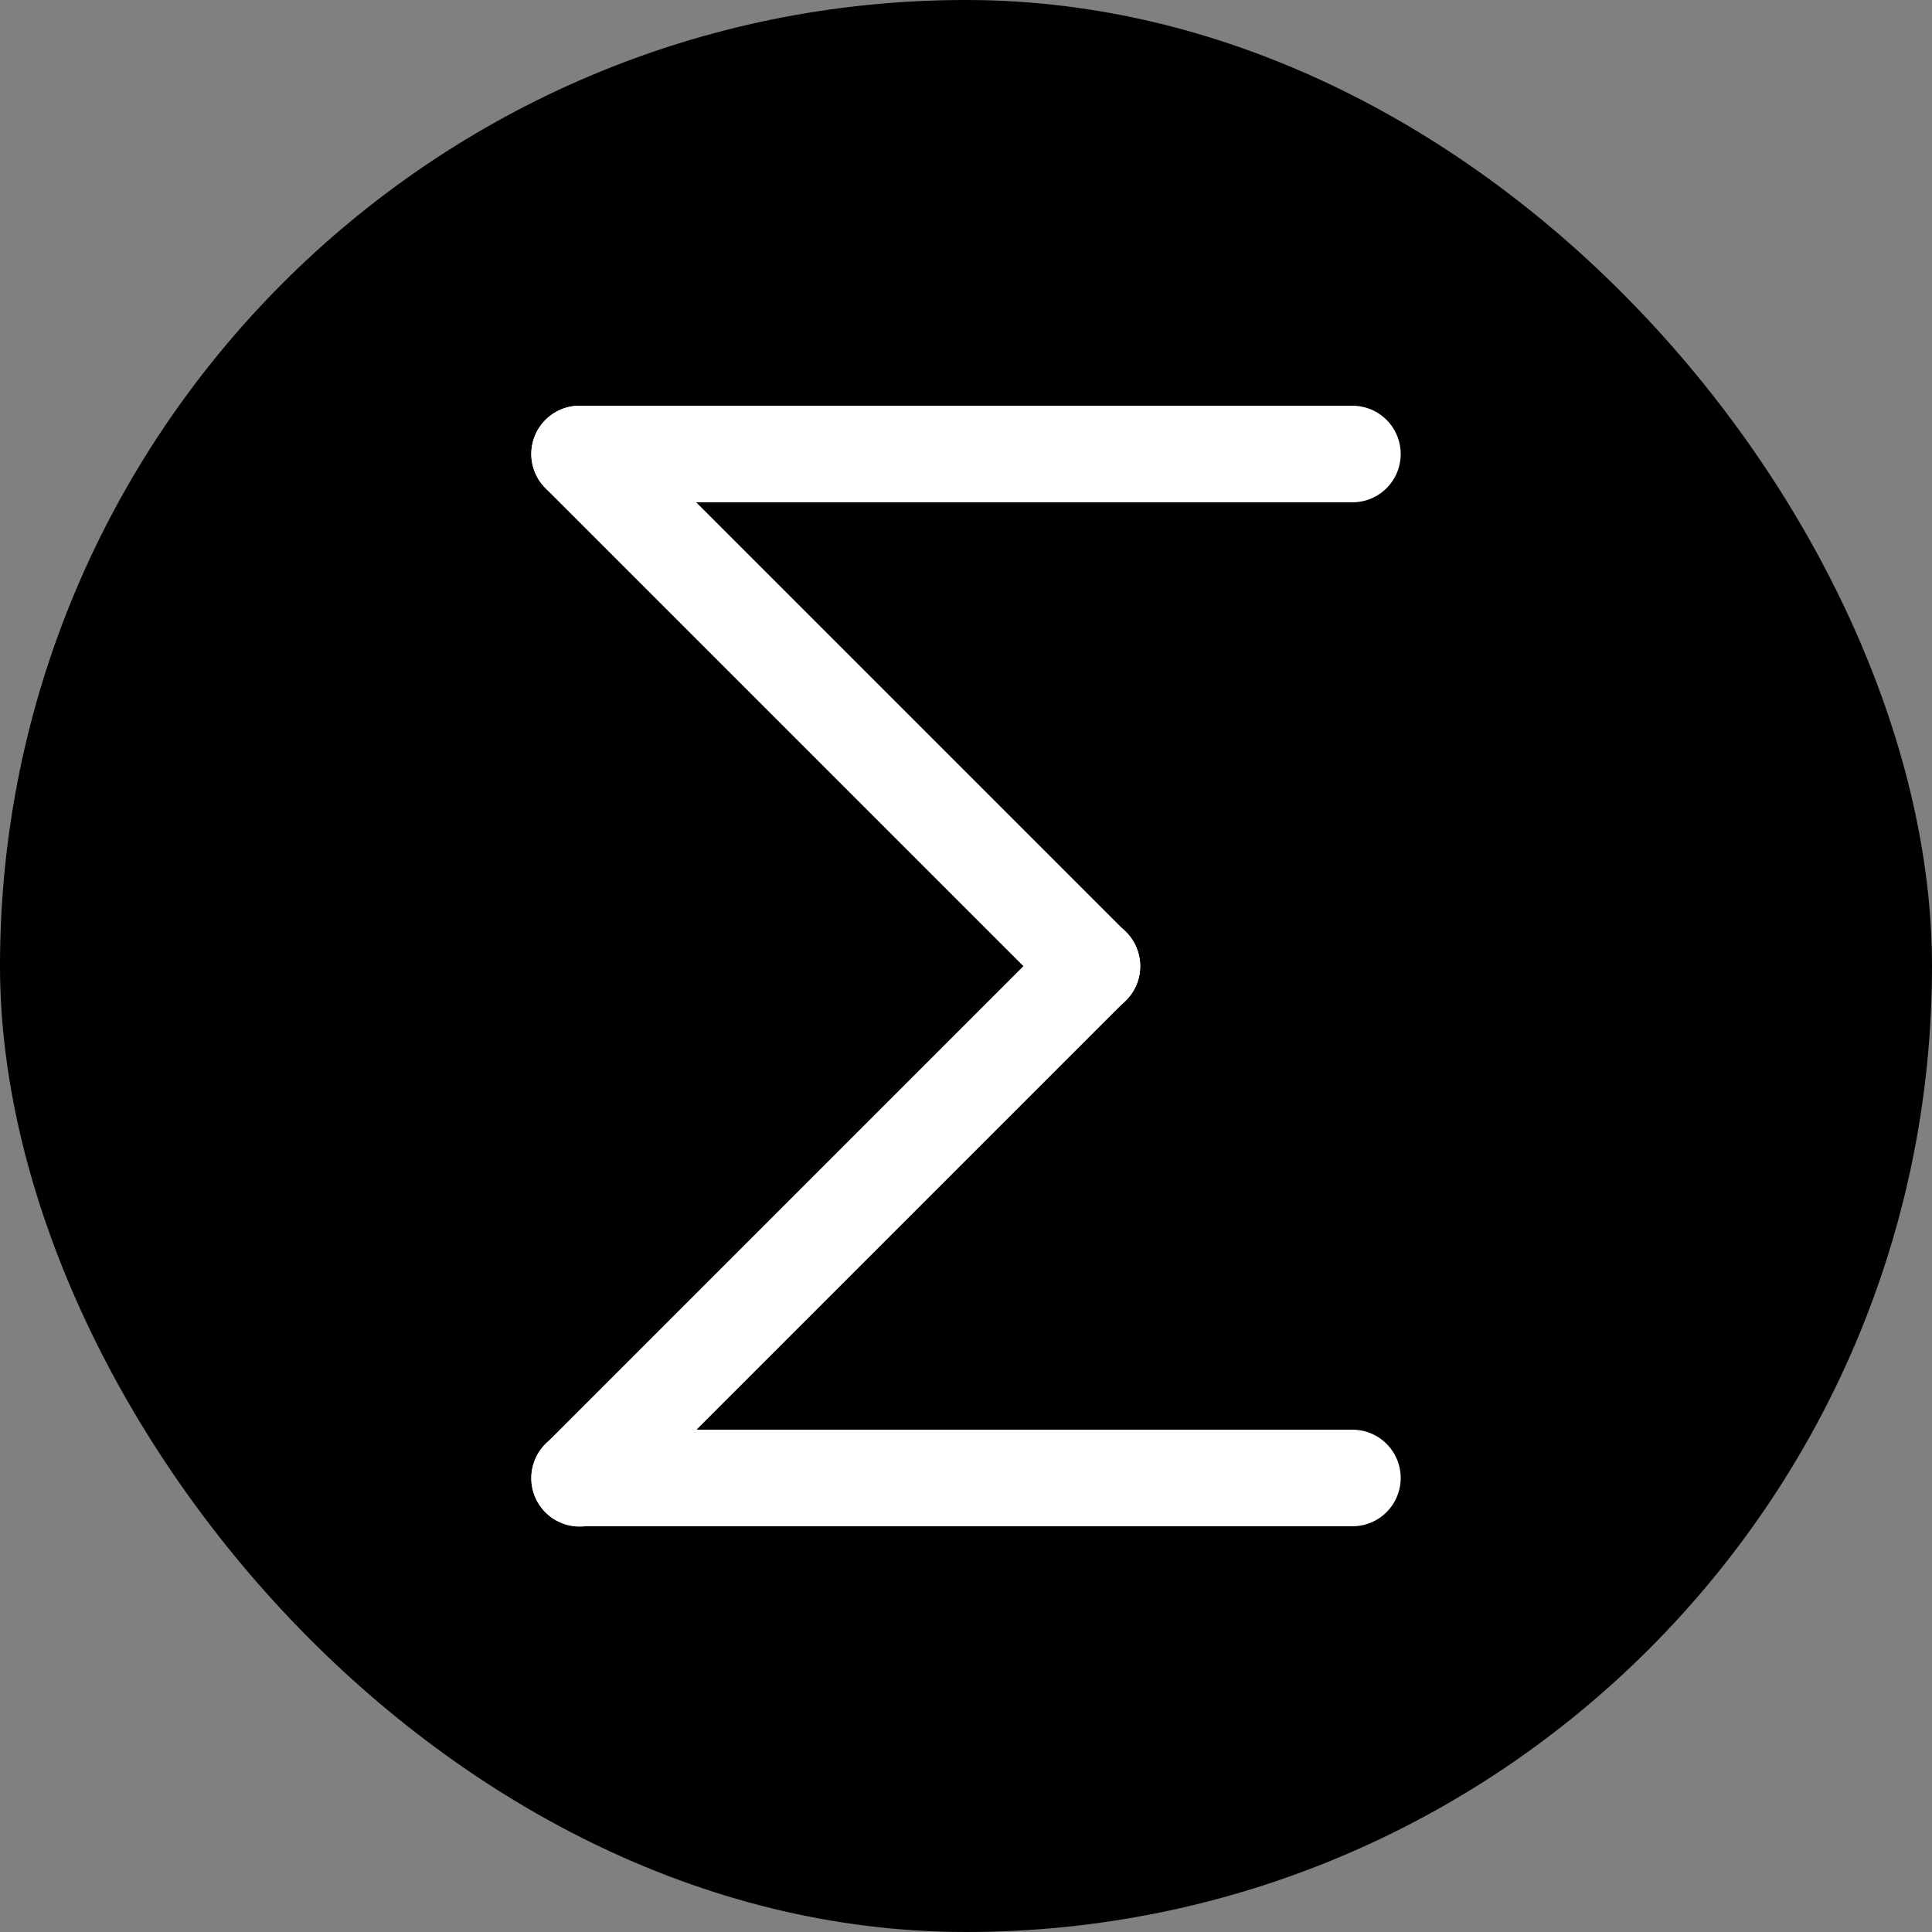 <svg width="2000" height="2000" viewBox="0 0 2000 2000" fill="none" xmlns="http://www.w3.org/2000/svg">
<rect x="0" y="0" width="2000" height="2000" fill="#808080" stroke="none"/>
<rect width="2000" height="2000" rx="1000" fill="black"/>
<path d="M600 1530.33L1130.33 1000" stroke="white" stroke-width="100" stroke-linecap="round"/>
<path d="M600 470L1130.33 1000.33" stroke="white" stroke-width="100" stroke-linecap="round"/>
<path d="M600 470H1400" stroke="white" stroke-width="100" stroke-linecap="round"/>
<path d="M600 1530H1400" stroke="white" stroke-width="100" stroke-linecap="round"/>
</svg>
